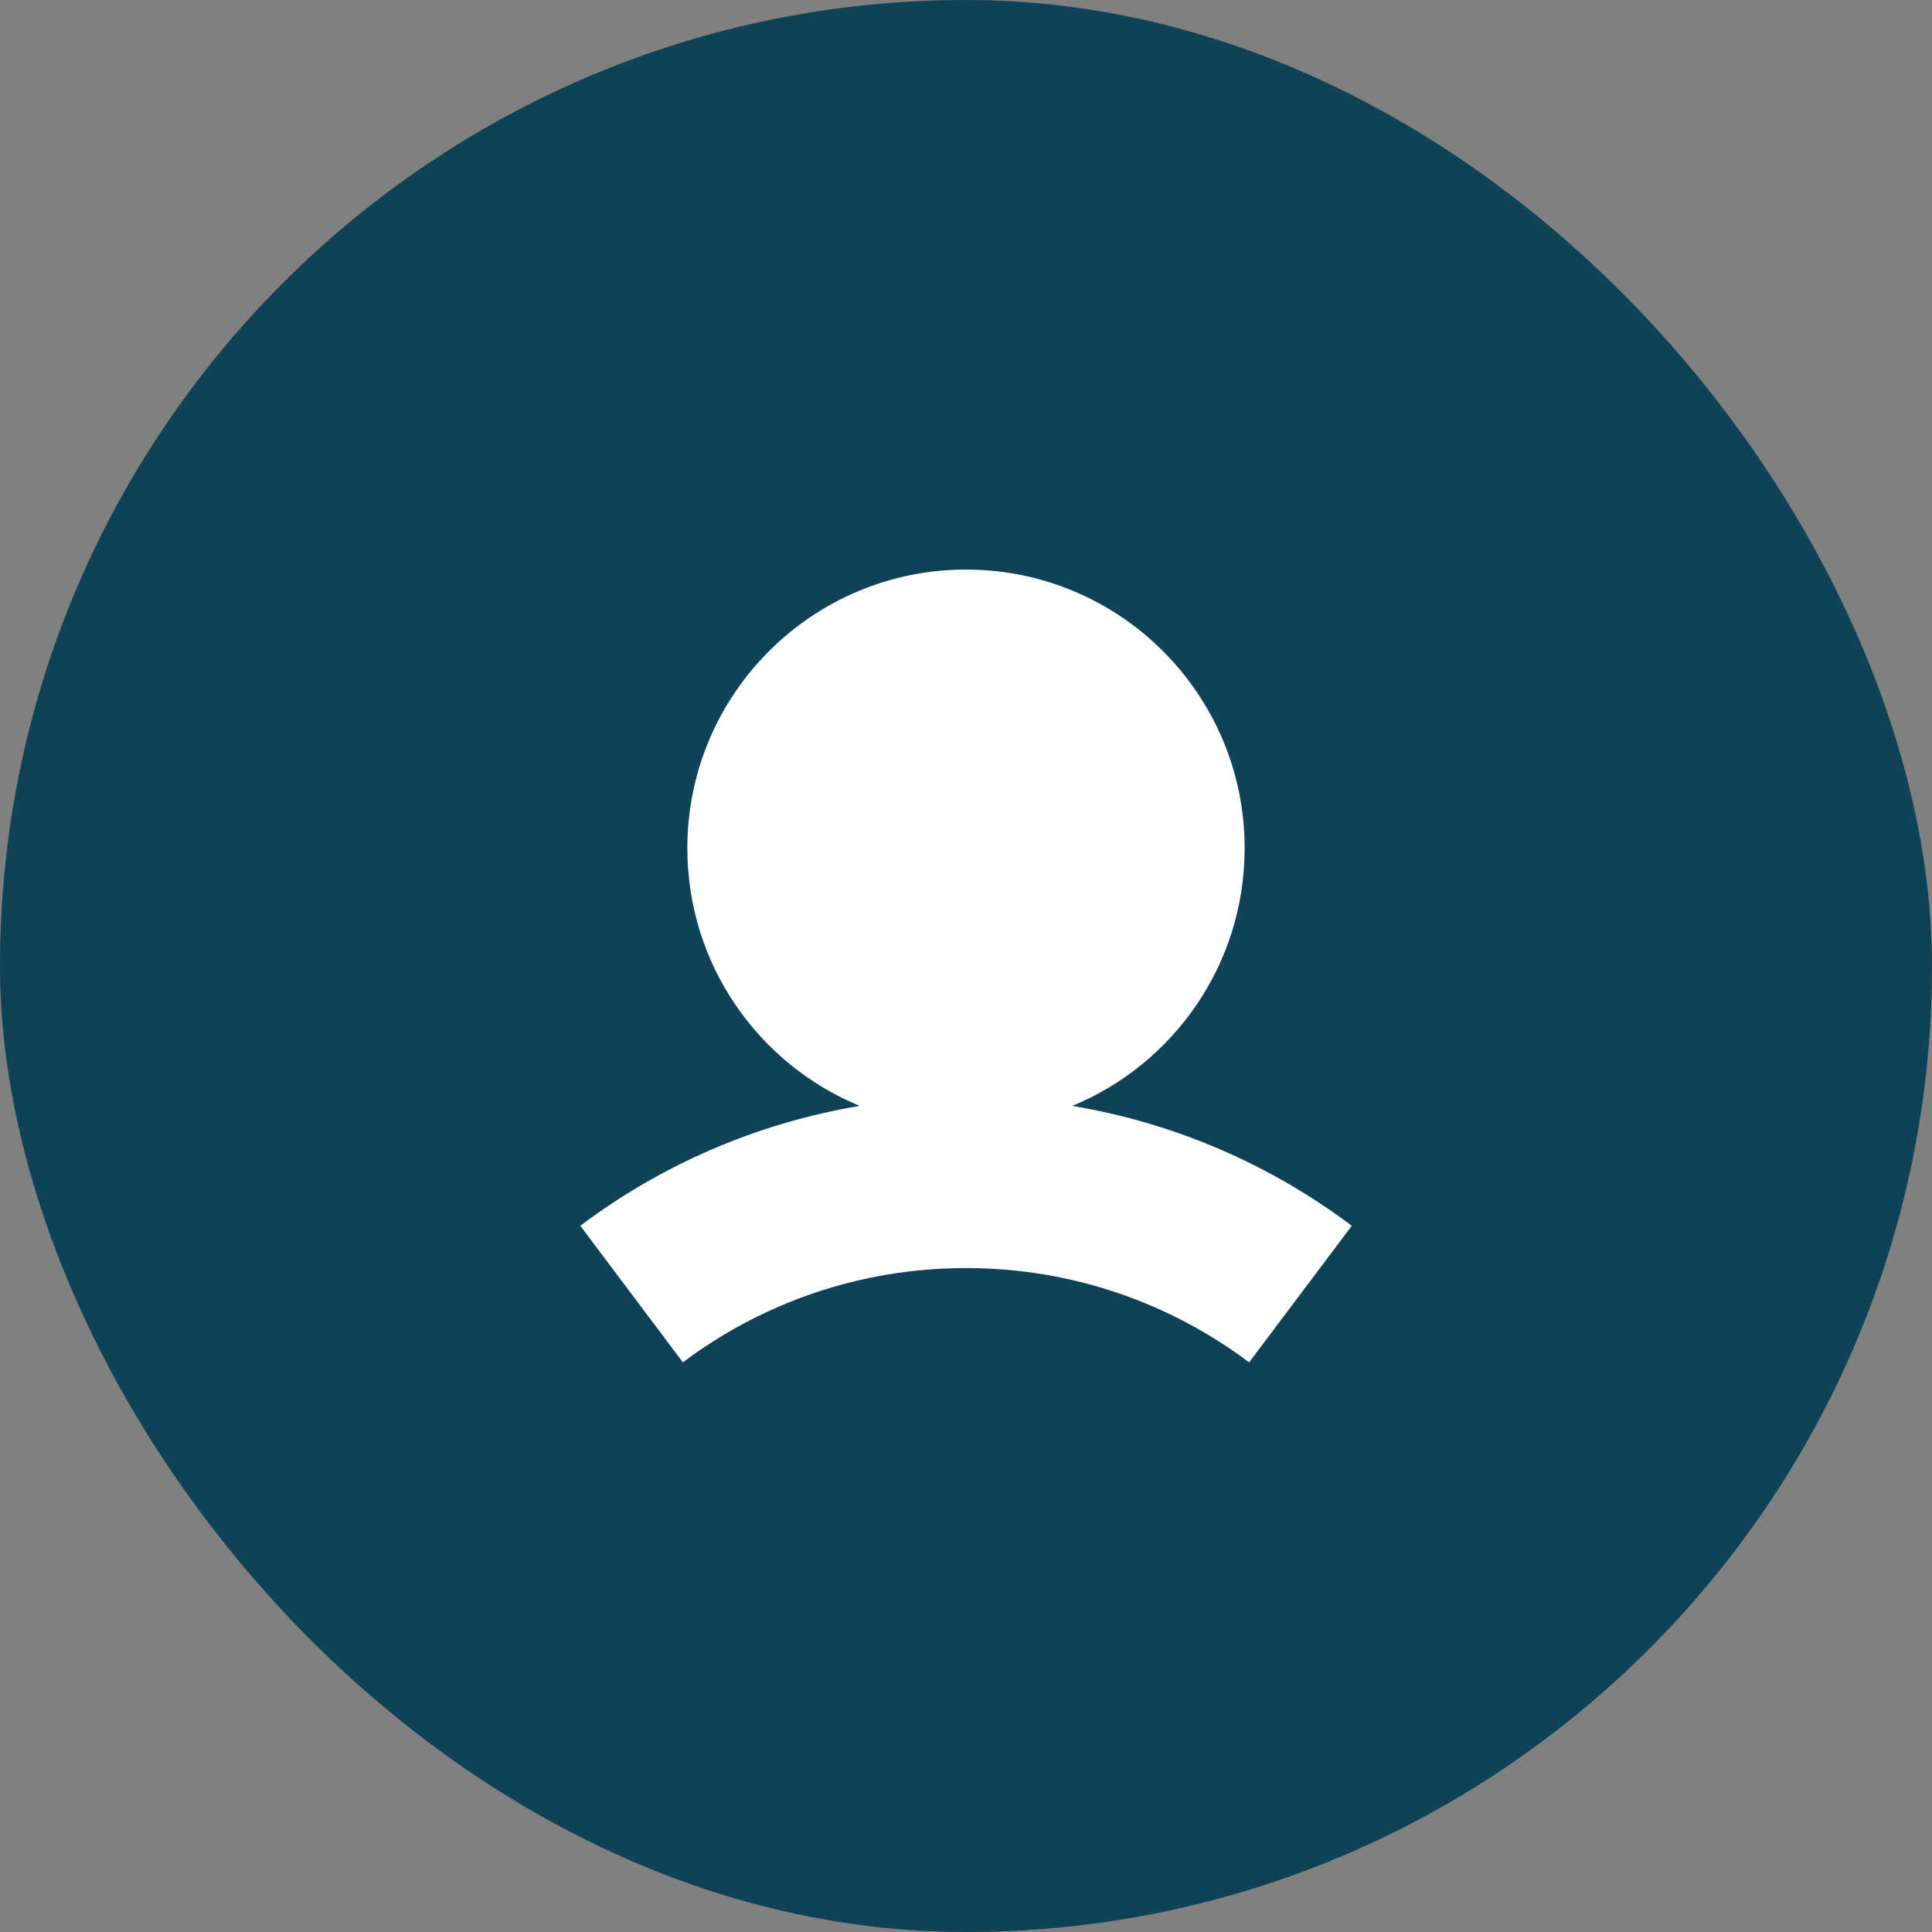 <?xml version="1.0" encoding="UTF-8" standalone="no"?>
<svg
   width="26"
   height="26"
   viewBox="0 0 26 26"
   fill="none"
   version="1.1"
   id="svg4"
   sodipodi:docname="profi.svg"
   inkscape:version="1.1.2 (0a00cf5339, 2022-02-04)"
   xmlns:inkscape="http://www.inkscape.org/namespaces/inkscape"
   xmlns:sodipodi="http://sodipodi.sourceforge.net/DTD/sodipodi-0.dtd"
   xmlns="http://www.w3.org/2000/svg"
   xmlns:svg="http://www.w3.org/2000/svg">
  <rect x="0" y="0" width="26" height="26" fill="#808080" stroke="none"/>
  <defs
     id="defs8" />
  <sodipodi:namedview
     id="namedview6"
     pagecolor="#ffffff"
     bordercolor="#666666"
     borderopacity="1.0"
     inkscape:pageshadow="2"
     inkscape:pageopacity="0.0"
     inkscape:pagecheckerboard="0"
     showgrid="false"
     inkscape:zoom="33.346154"
     inkscape:cx="11.245675"
     inkscape:cy="13"
     inkscape:window-width="2560"
     inkscape:window-height="1440"
     inkscape:window-x="0"
     inkscape:window-y="0"
     inkscape:window-maximized="1"
     inkscape:current-layer="svg4" />
  <rect
     width="26"
     height="26"
     rx="13"
     fill="#0F4157"
     id="rect2" />
  <g
     style="fill:none"
     id="g902"
     transform="translate(7,6.915)">
    <path
       fill-rule="evenodd"
       clip-rule="evenodd"
       d="M 7.43,7.968 C 8.792,7.406 9.75,6.065 9.75,4.5 c 0,-2.071 -1.679,-3.75 -3.75,-3.75 -2.071,0 -3.75,1.679 -3.75,3.75 0,1.565 0.958,2.906 2.32,3.468 C 3.176,8.2 1.893,8.766 0.809,9.581 L 2.19,11.419 C 3.251,10.622 4.569,10.15 6,10.15 c 1.431,0 2.749,0.472 3.81,1.269 L 11.192,9.581 C 10.107,8.766 8.825,8.2 7.43,7.968 Z"
       fill="#ffffff"
       id="path893" />
  </g>
</svg>
